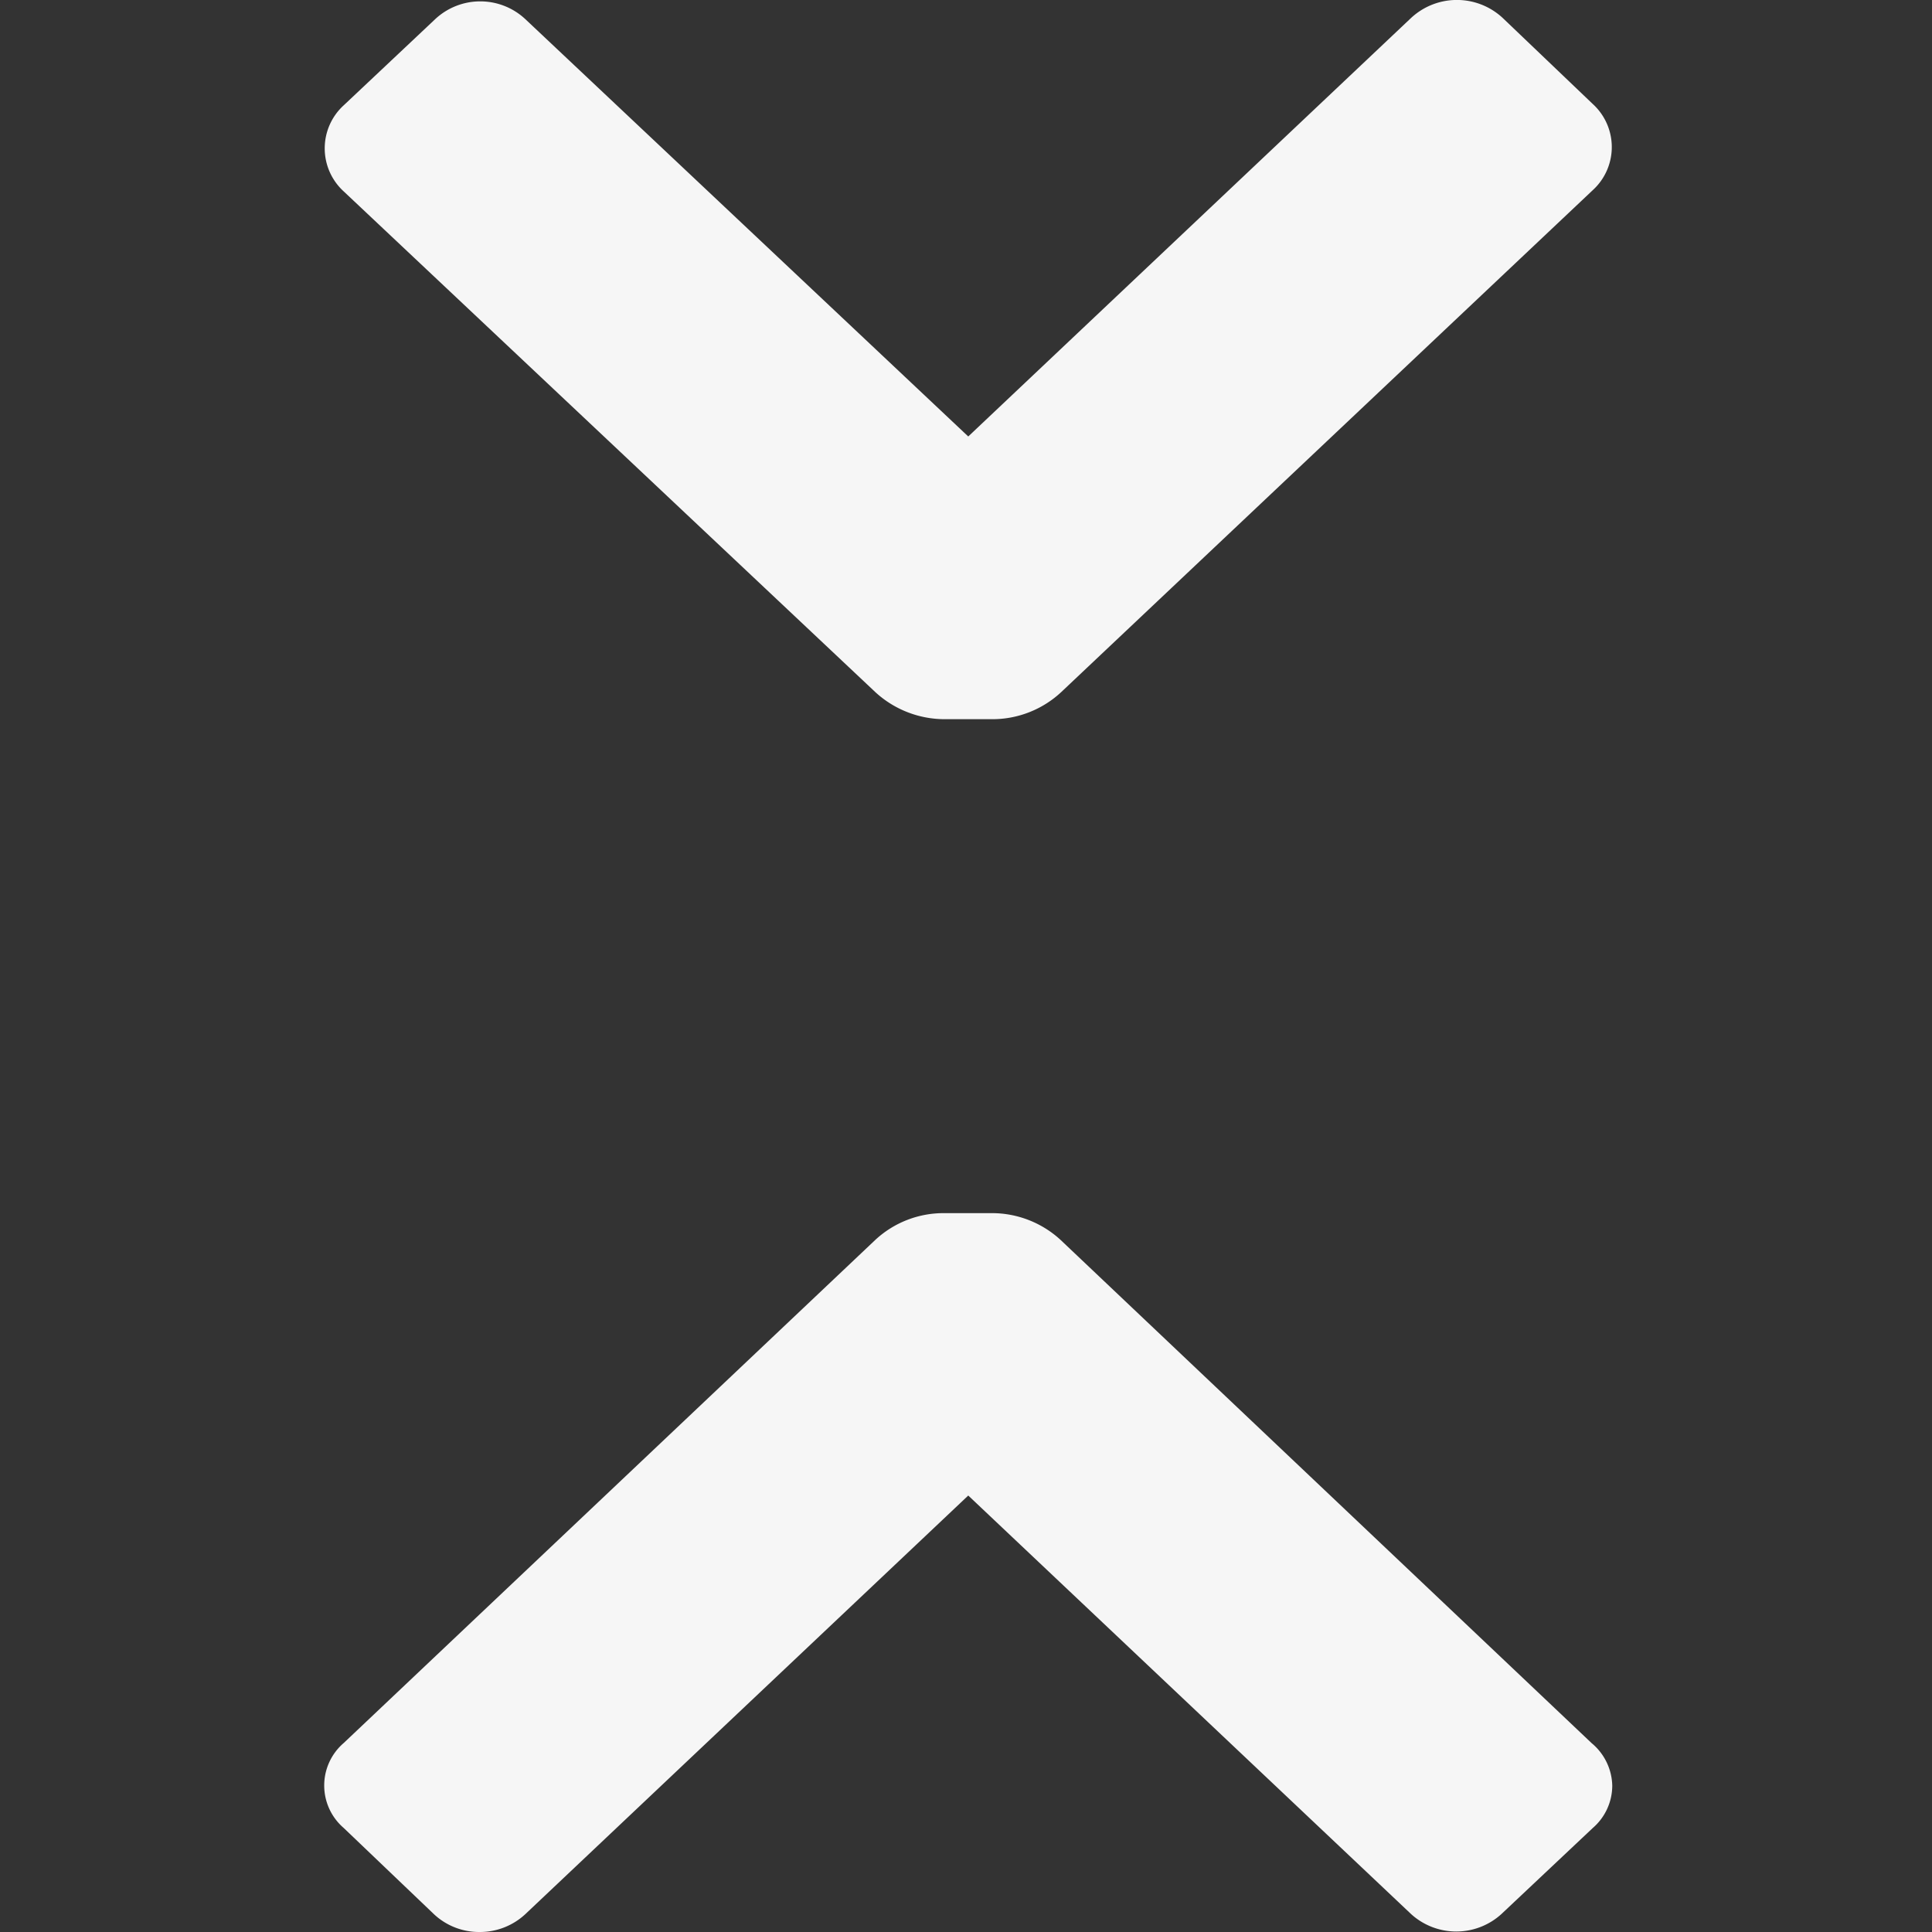 <svg xmlns="http://www.w3.org/2000/svg" xmlns:xlink="http://www.w3.org/1999/xlink" width="12" height="12" viewBox="0 0 12 12">
  <rect x="0" y="0" width="12" height="12" fill="#333333" stroke="none"/>
  <defs>
    <clipPath id="clip-path">
      <rect id="Прямоугольник_527" data-name="Прямоугольник 527" width="12" height="12" transform="translate(269 379)" fill="none" stroke="#707070" stroke-width="1"/>
    </clipPath>
  </defs>
  <g id="Группа_масок_130" data-name="Группа масок 130" transform="translate(-269 -379)" clip-path="url(#clip-path)">
    <g id="collapse_all" transform="translate(271.014 379)">
      <path id="Icon_color" data-name="Icon color" d="M.965,12a.41.41,0,0,1-.284-.111l-.56-.535a.348.348,0,0,1,0-.528L3.424,7.7a.623.623,0,0,1,.424-.165h.3a.63.63,0,0,1,.424.165l3.3,3.127A.353.353,0,0,1,8,11.09a.348.348,0,0,1-.121.264l-.568.535a.417.417,0,0,1-.56,0L4,9.289l-2.751,2.6A.414.414,0,0,1,.965,12ZM4.152,4.467h-.3A.637.637,0,0,1,3.424,4.3L.121,1.189a.362.362,0,0,1,0-.535L.689.119a.41.41,0,0,1,.56,0L4,2.711,6.751.111a.418.418,0,0,1,.568,0l.56.535a.362.362,0,0,1,0,.535L4.576,4.3A.627.627,0,0,1,4.152,4.467Z" transform="translate(0 0)" fill="#f6f6f6"/>
    </g>
  </g>
</svg>
